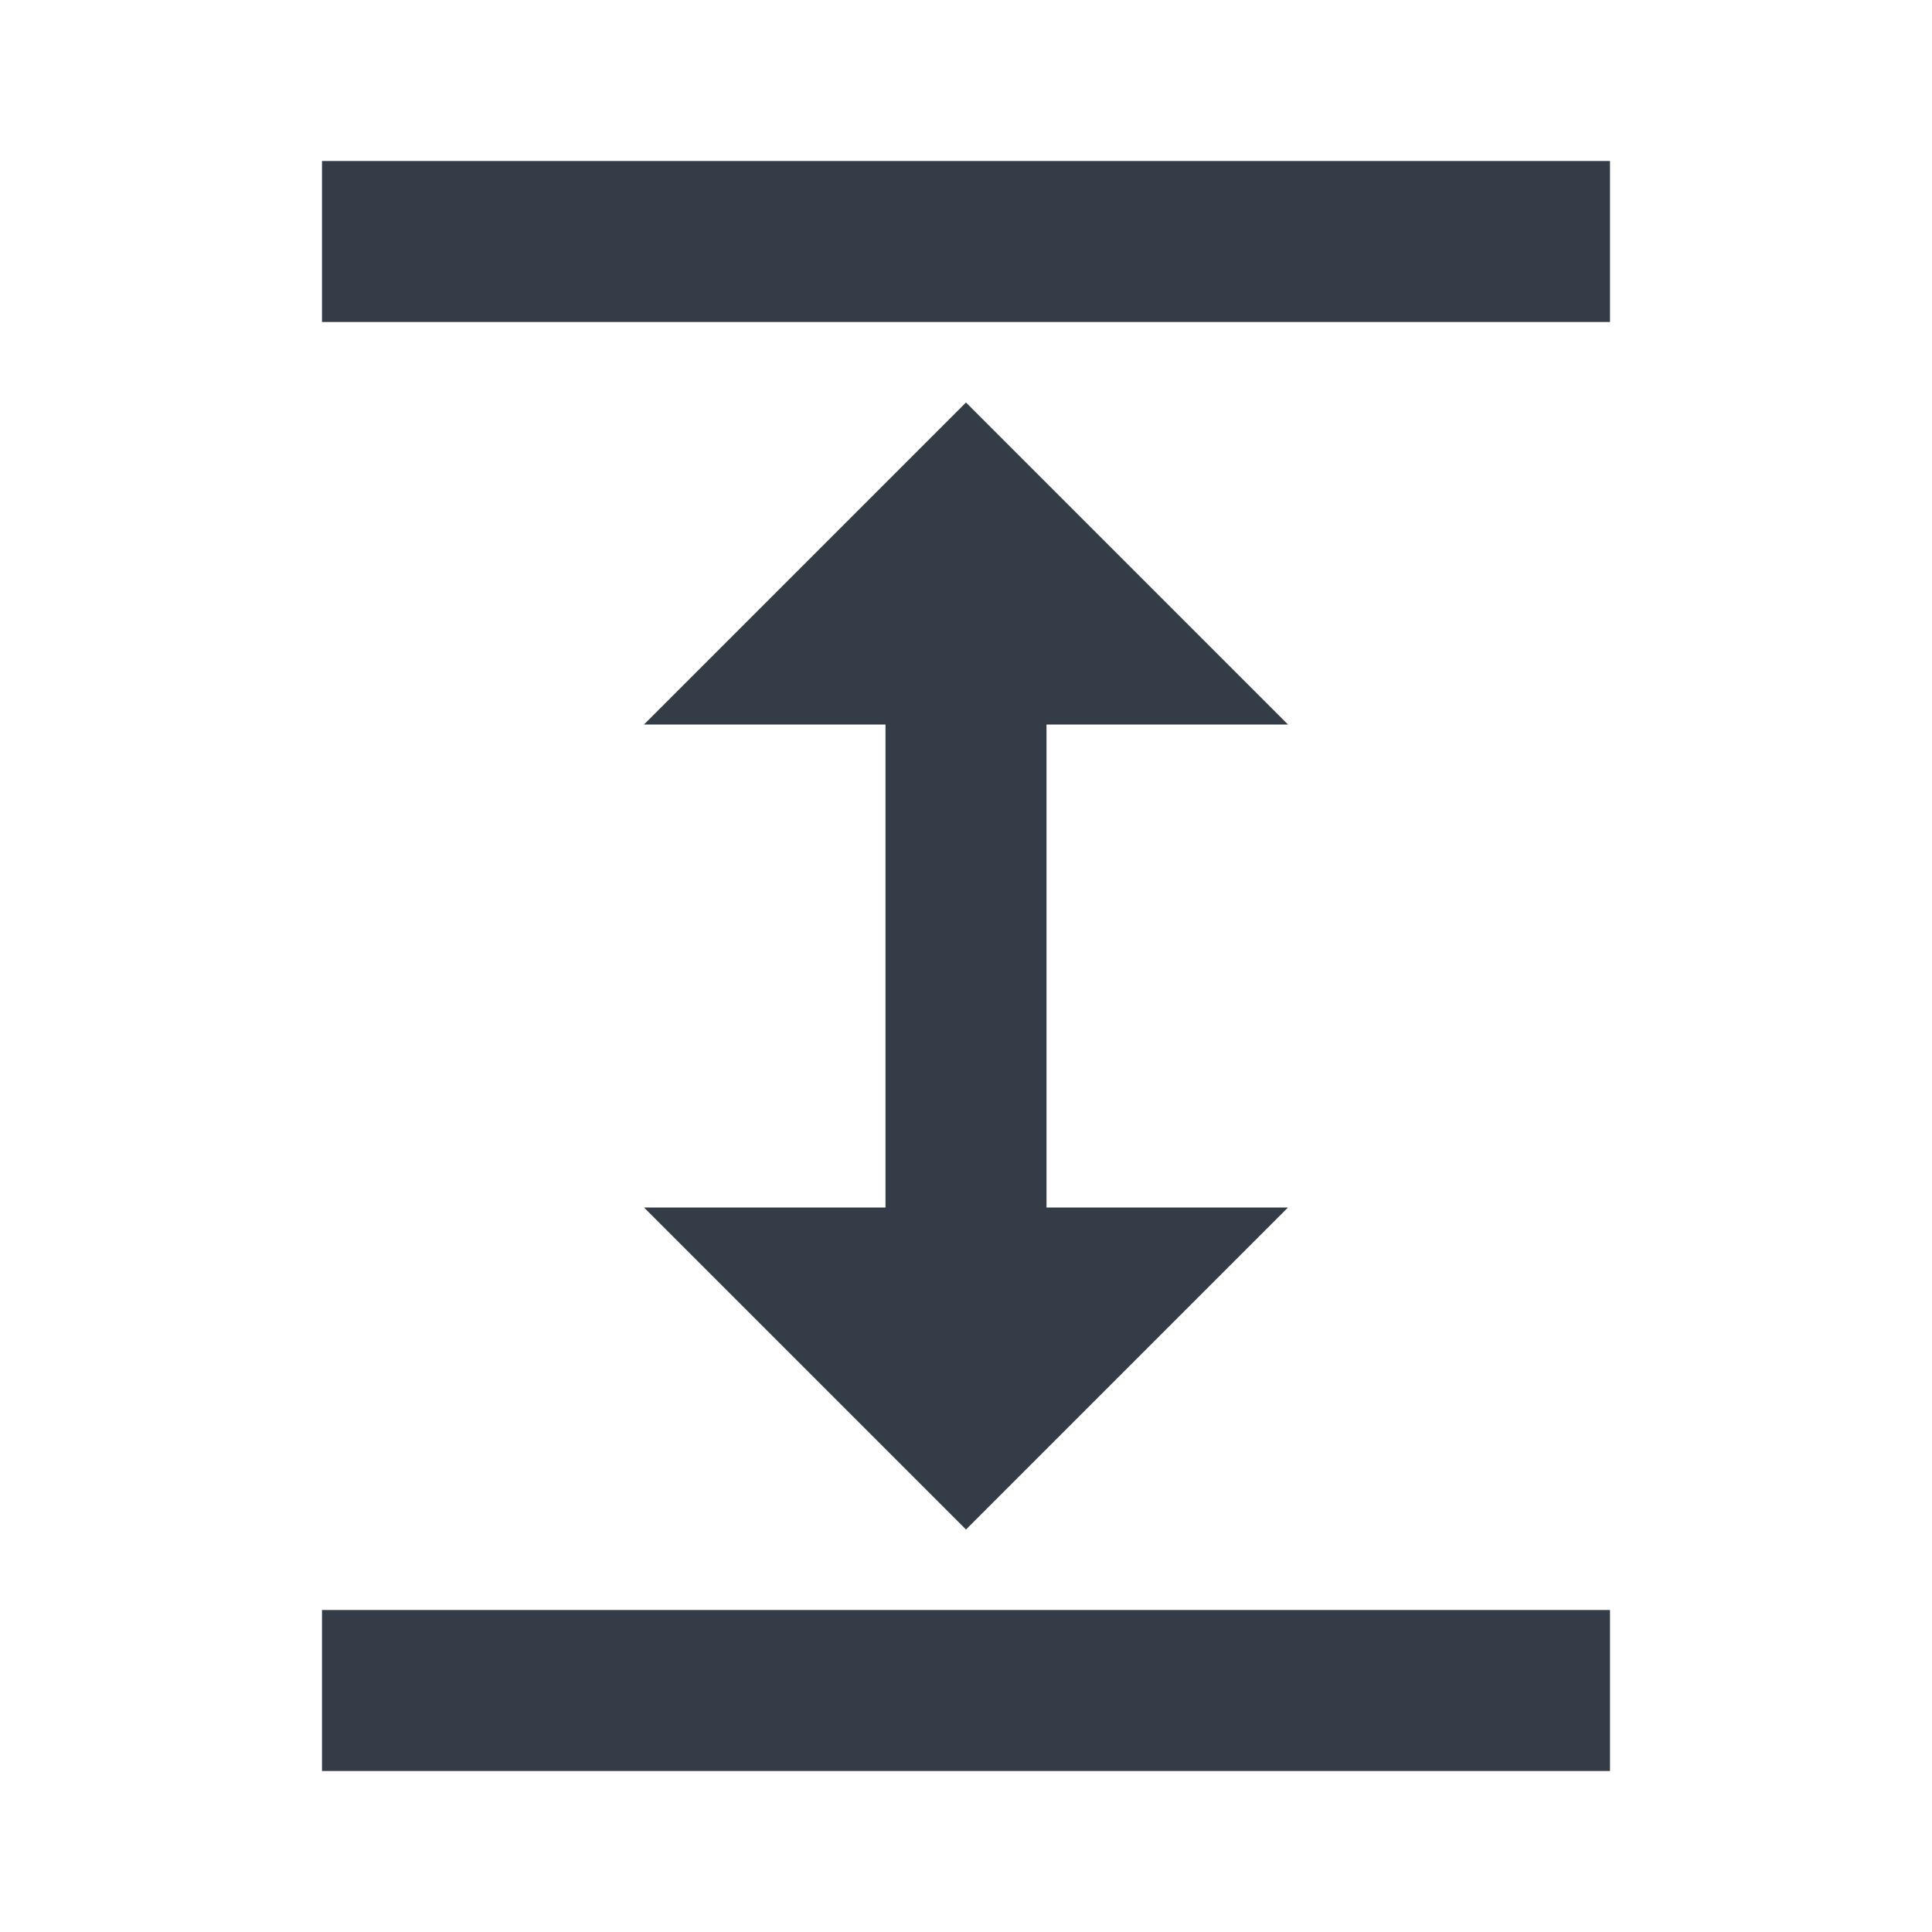 <svg xmlns="http://www.w3.org/2000/svg" fill="none" viewBox="0 0 24 24" width="24" height="24"><g clip-path="url(#a)"><path fill="#343C47" d="M4 20h16v2H4v-2ZM4 2h16v2H4V2Zm9 7h3l-4-4-4 4h3v6H8l4 4 4-4h-3V9Z"/></g><defs><clipPath id="a"><path fill="#fff" d="M0 0h24v24H0z"/></clipPath></defs></svg>